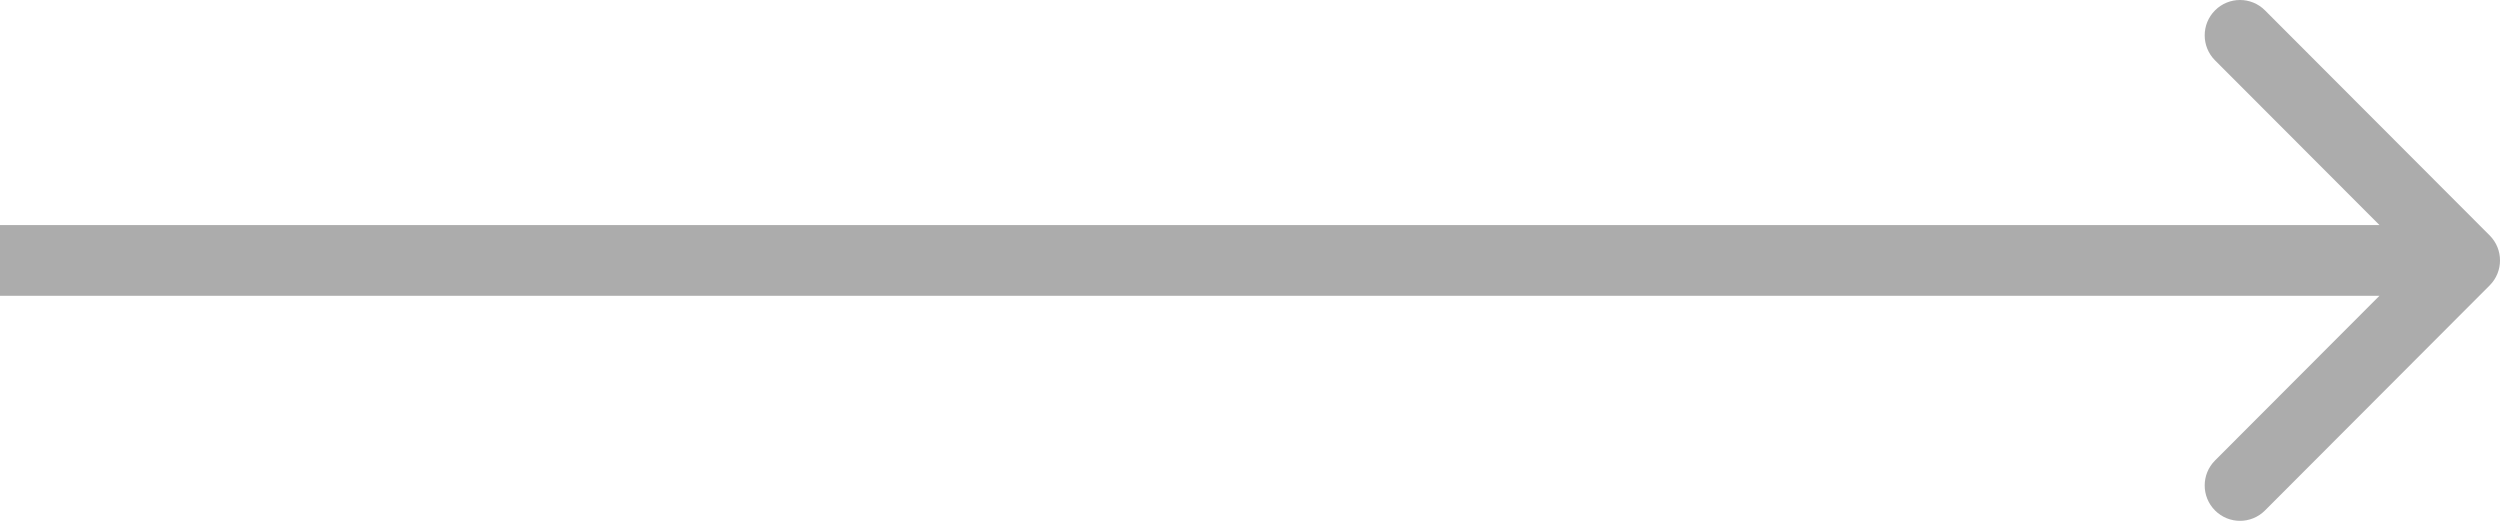 <svg width="168" height="35" viewBox="0 0 168 35" fill="none" xmlns="http://www.w3.org/2000/svg">
<path fill-rule="evenodd" clip-rule="evenodd" d="M152.206 0.696L167.305 15.82C168.232 16.748 168.232 18.252 167.305 19.18L152.206 34.304C151.28 35.232 149.778 35.232 148.851 34.304C147.924 33.376 147.924 31.871 148.851 30.943L159.9 19.876L-74 19.876L-74 15.124L159.9 15.124L148.851 4.057C147.924 3.129 147.924 1.624 148.851 0.696C149.778 -0.232 151.28 -0.232 152.206 0.696Z" fill="#ACACAC"/>
</svg>
